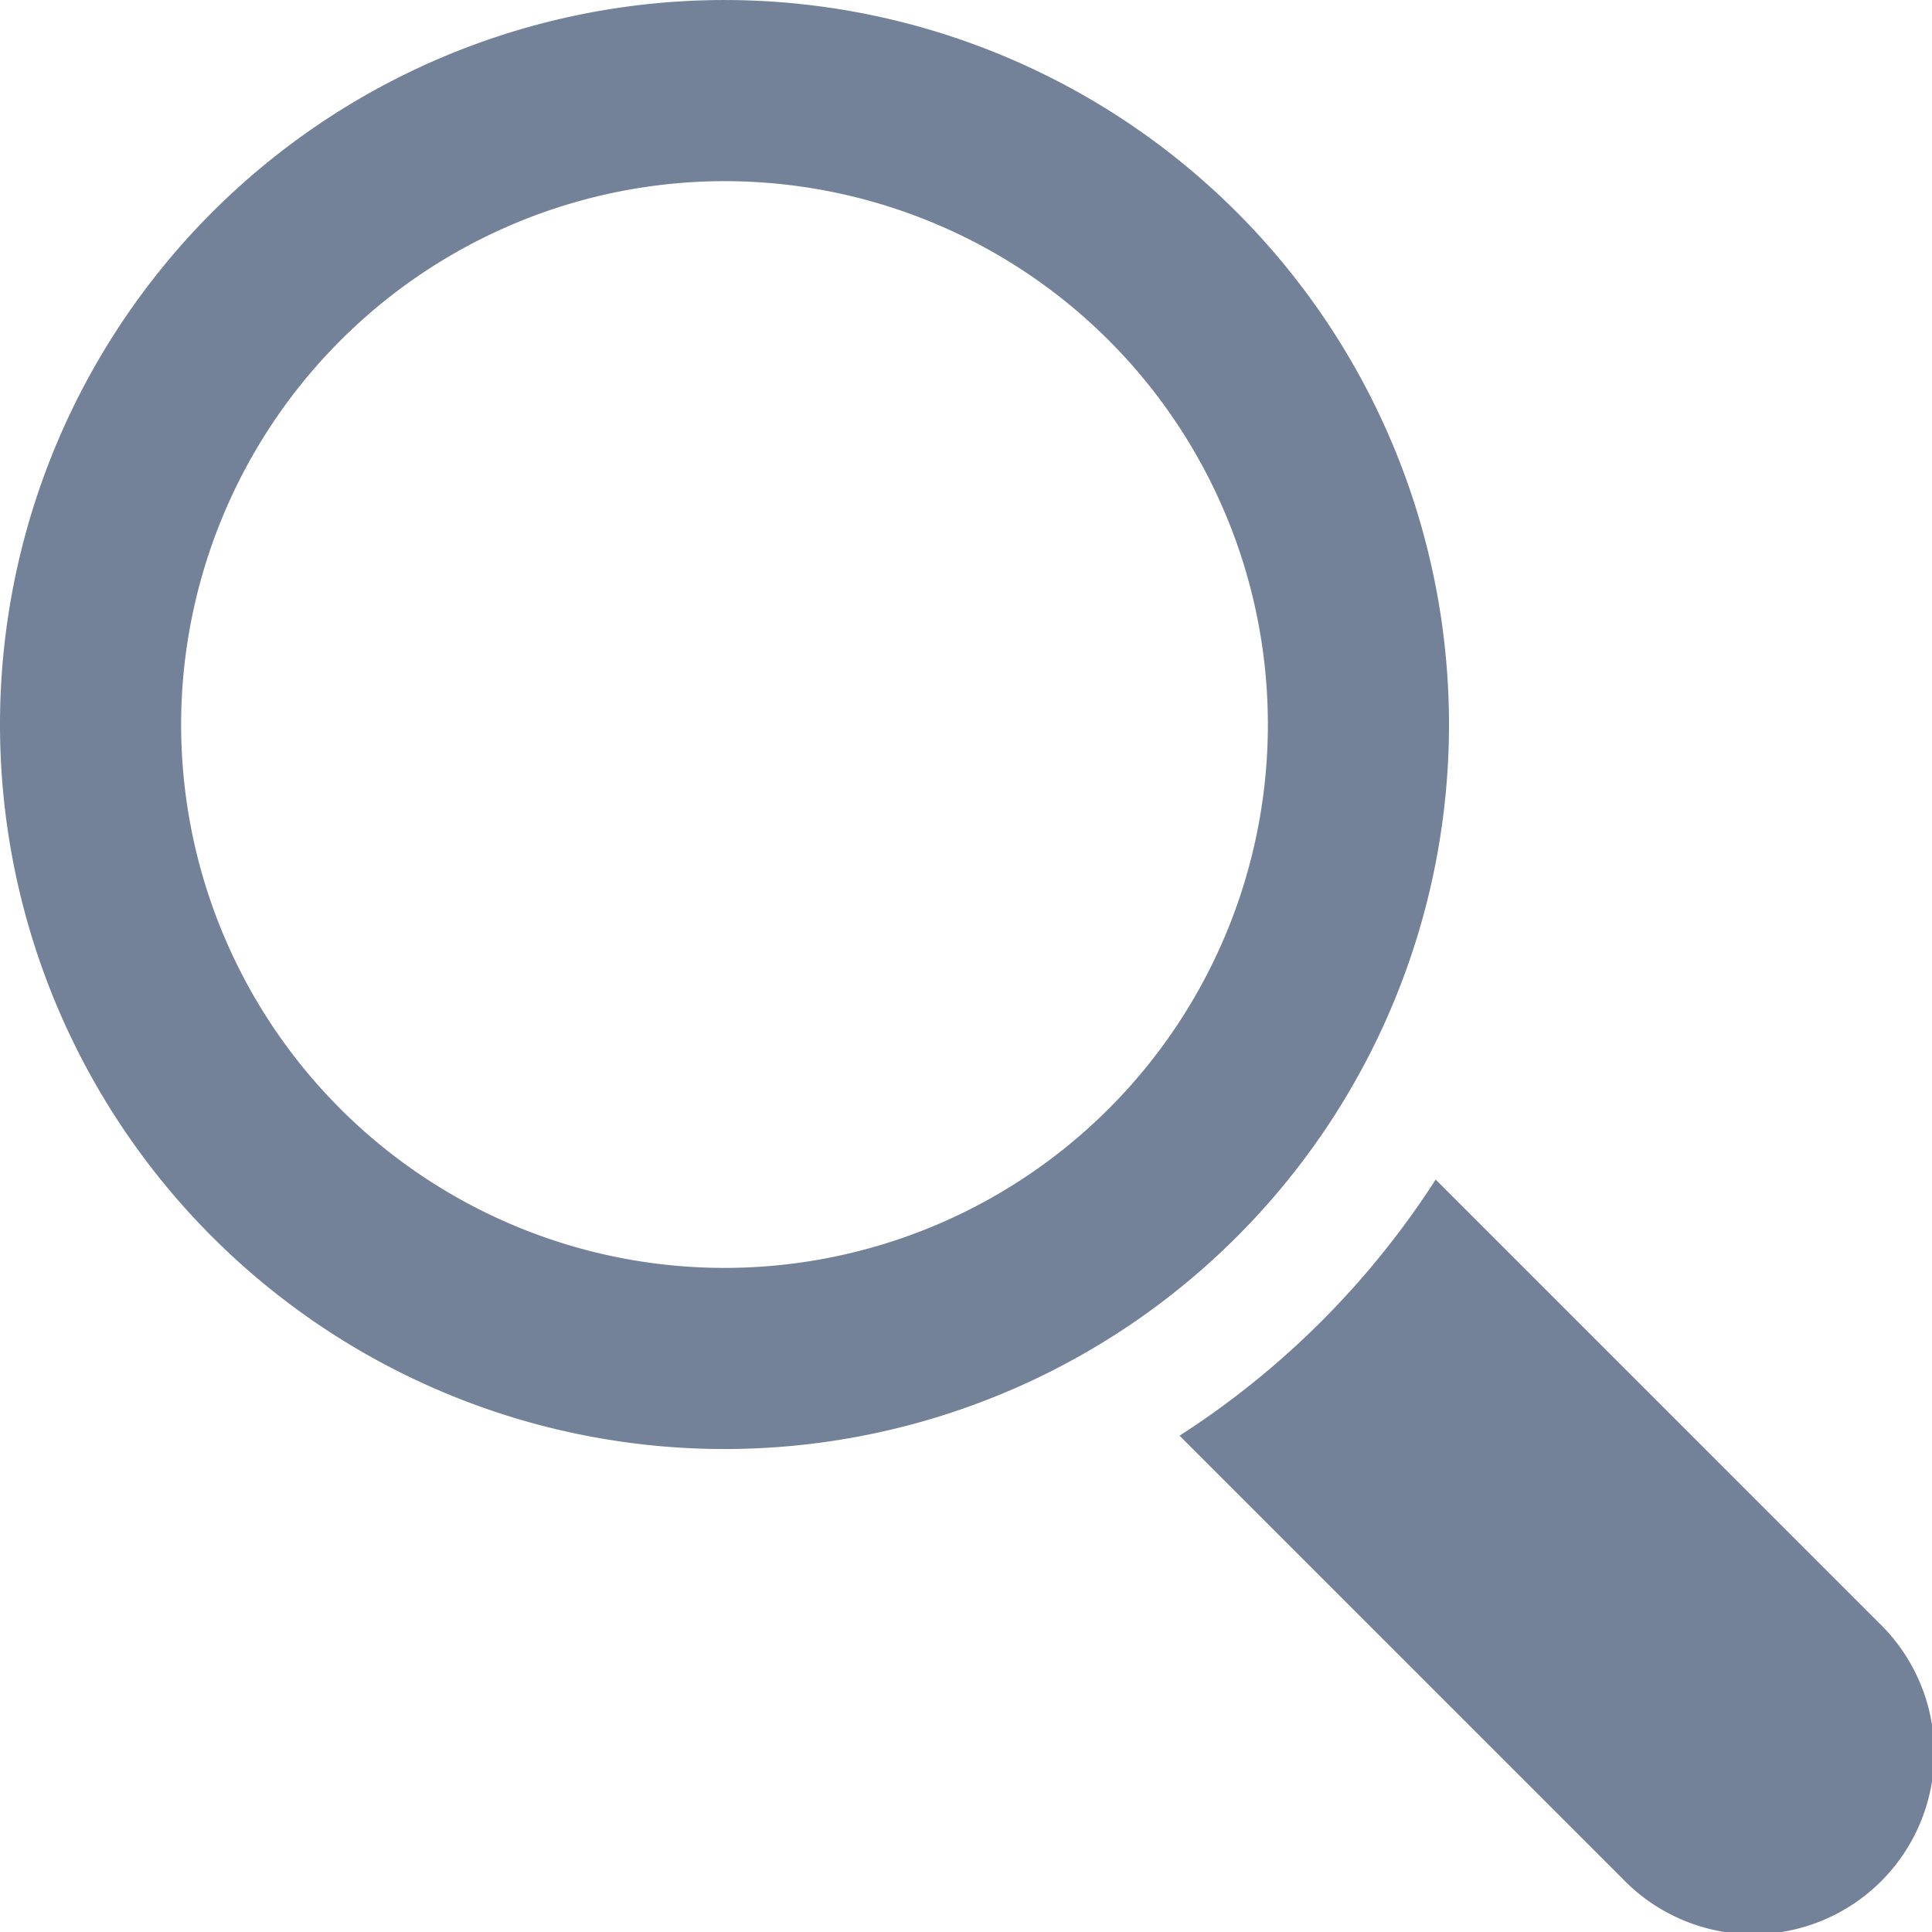 <?xml version="1.0" encoding="utf-8"?>
<svg xmlns="http://www.w3.org/2000/svg" height="64.001" viewBox="0 0 64 64.001" width="64">
  <path d="M186.176,2343.66l-14.684-14.684a28.251,28.251,0,0,0,8.484-8.484l14.684,14.684a6,6,0,1,1-8.484,8.484Zm-53.758-38.242a24,24,0,1,1,24,24A24,24,0,0,1,132.418,2305.418Zm6,0a18,18,0,1,0,18-18A18.019,18.019,0,0,0,138.418,2305.418Z" fill="#738299" id="SearchIcon" transform="translate(-132.418 -2281.417)"/>
</svg>